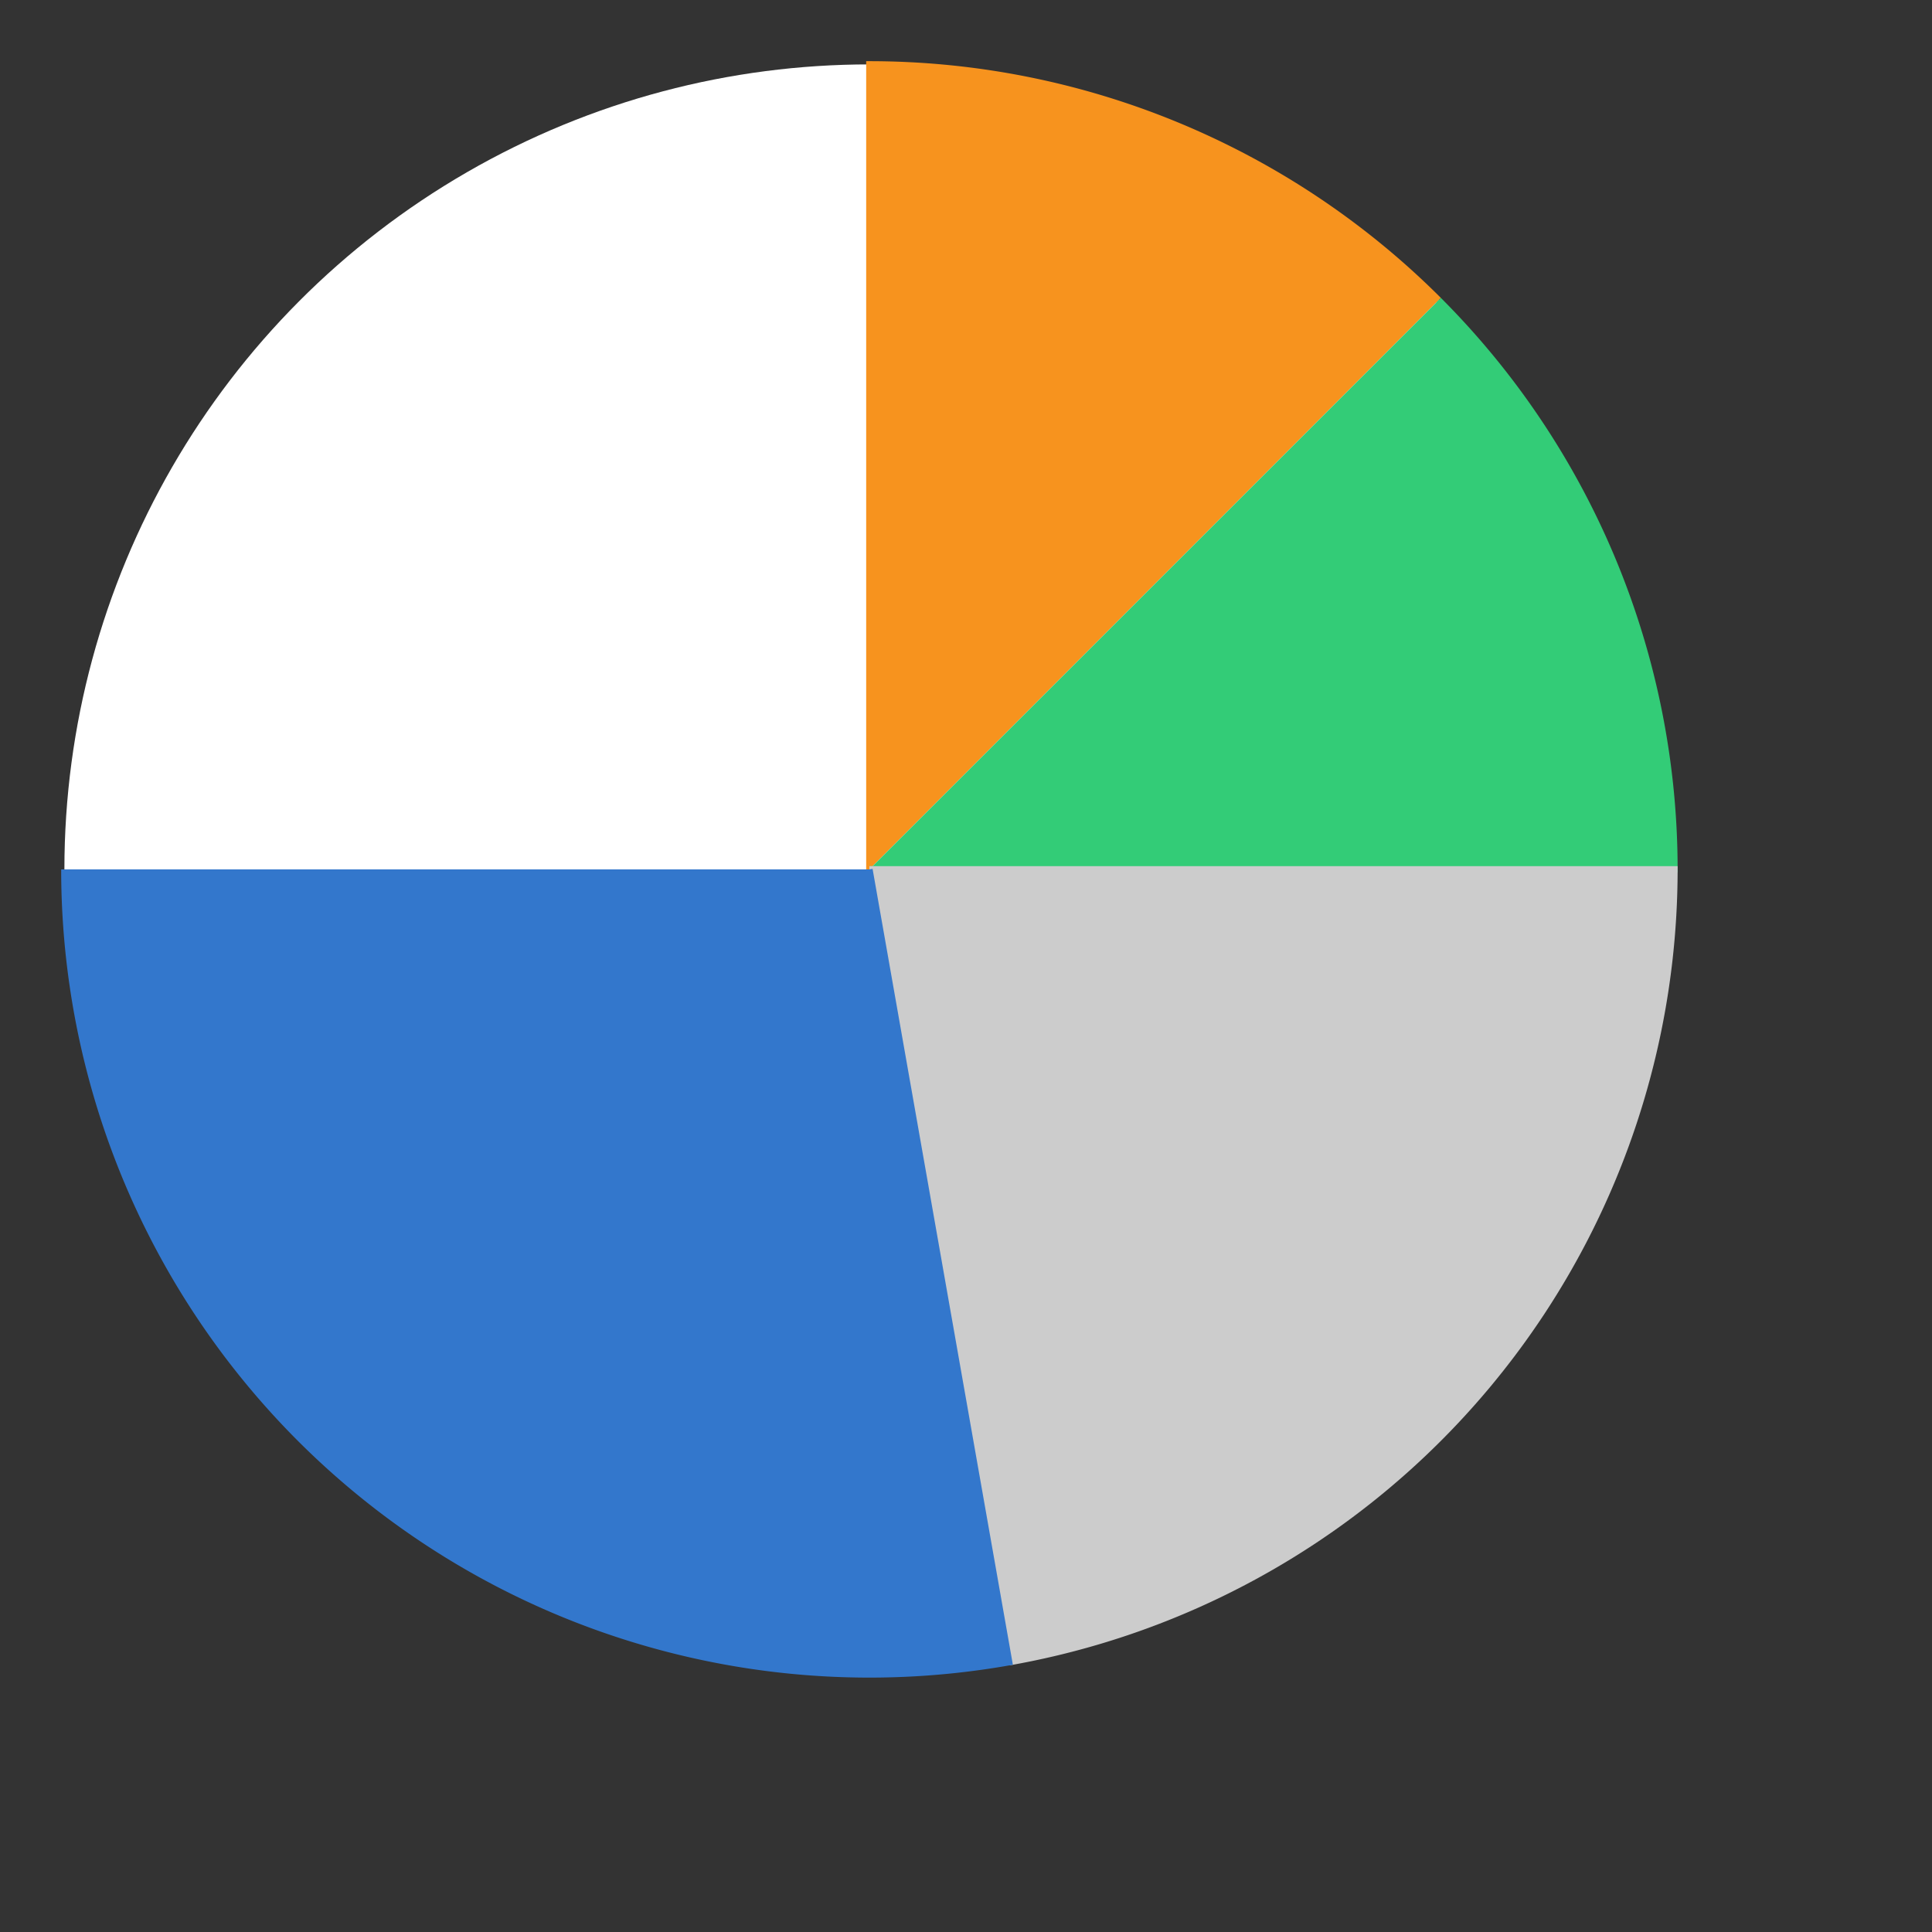 <svg xmlns="http://www.w3.org/2000/svg" width="300px" height="300px" viewBox="0 0 300 300">
    <rect x="0" y="0" width="300" height="300" fill="#333333" stroke="none"/>
    <g transform="translate(10, 10) scale(1, -1)">
        <g fill="#ffffff">
            <circle cx="125" cy="-125" r="125" />
            <path fill="#F7931E" stroke="#F7931E" stroke-width="1"
                d="M125,-125 L125,0 A125,125,0,0,0,213.388,-36.612" />
            <path fill="#33cc77" stroke="#33cc77" stroke-width="1"
                d="M125,-125 L250,-125 A125,125,0,0,1,213.388,-36.612" />
            <path fill="#cccccc" stroke="#cccccc" stroke-width="1"
                d="M125,-125 L250,-125 A125,125,0,0,0,146.7,-248.1" />
            <path fill="#3377cc" stroke="#3377cc" stroke-width="1"
                d="M125,-125 L146.7,-248.1 A125,125,0,0,0,0,-125" />
        </g>
    </g>
</svg>